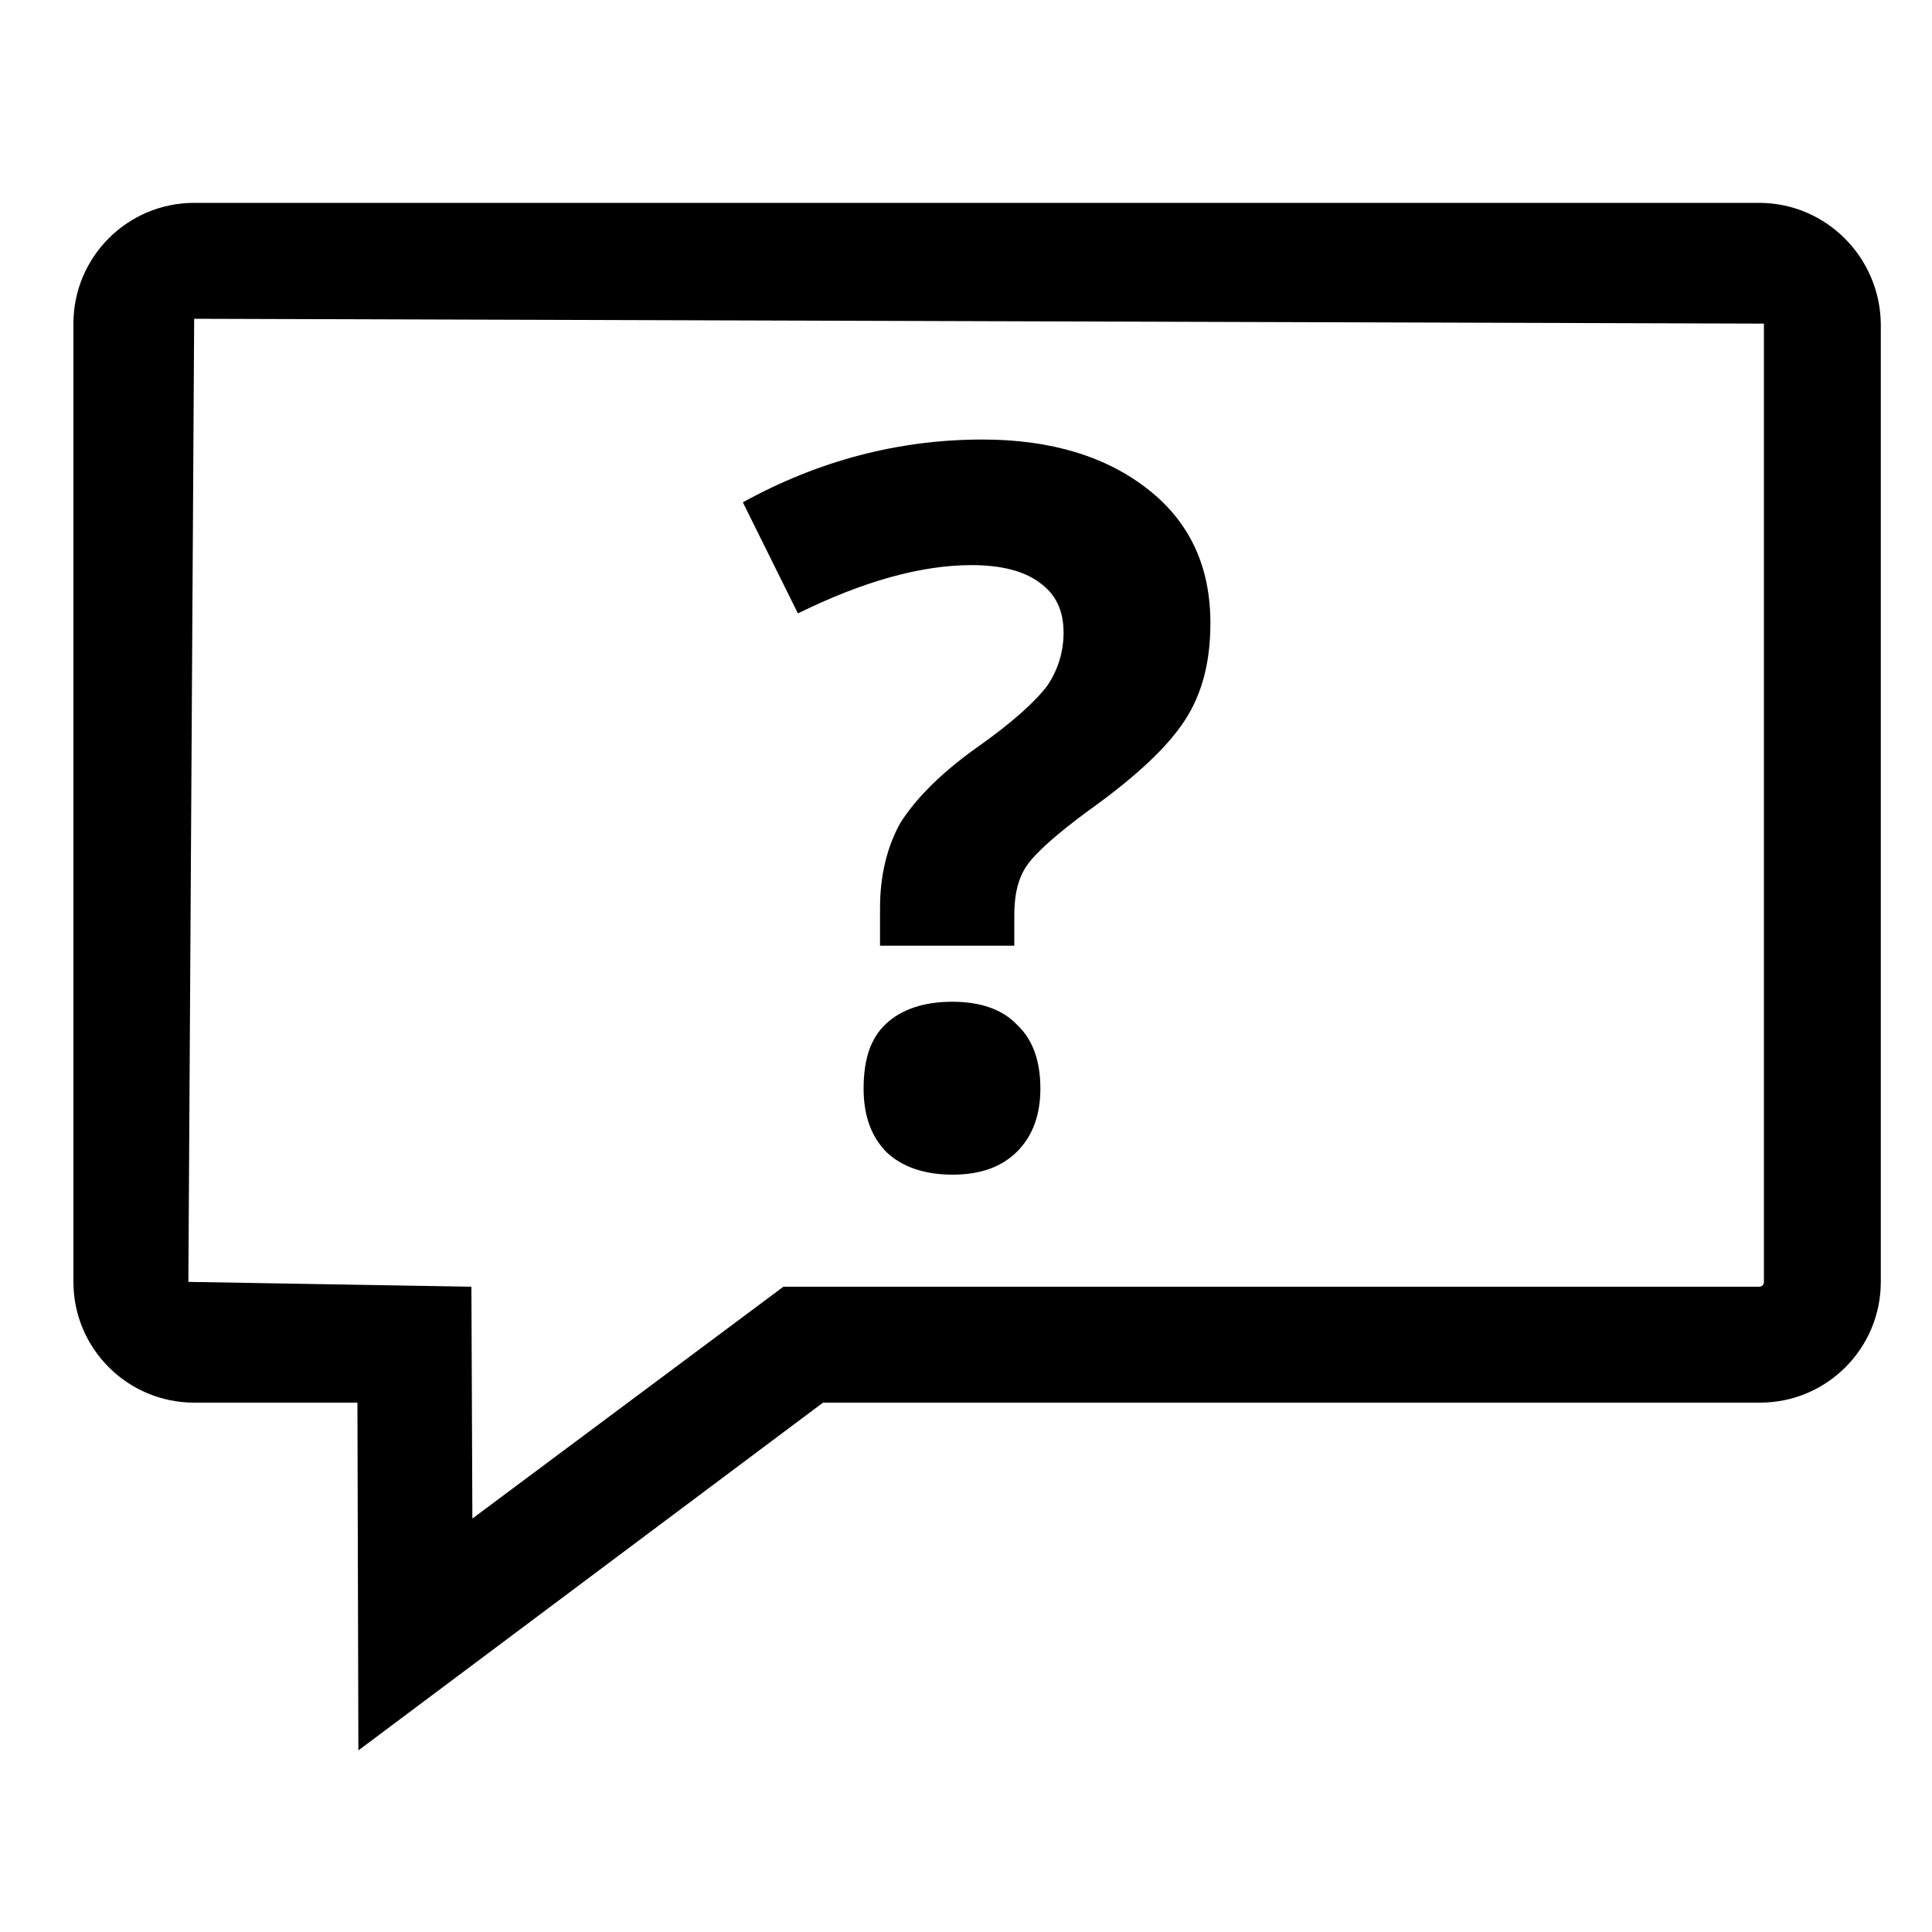 <?xml version="1.0" encoding="utf-8"?>
<svg version="1.1" id="Layer_1" xmlns="http://www.w3.org/2000/svg" xmlns:xlink="http://www.w3.org/1999/xlink" x="0px" y="0px"
	 viewBox="0 0 20 20" style="enable-background:new 0 0 20 20;" xml:space="preserve">
<g>
	<path d="M-14.28,1.26h-17.73c-0.34,0-0.61,0.27-0.61,0.61v11.06c0,0.34,0.27,0.61,0.61,0.61h3.18l0,2.91l5.83-2.91h2.8
		c0.26,0,0.47-0.21,0.47-0.47c0-0.26-0.21-0.47-0.47-0.47h-3.02l-4.66,2.32l0-2.32h-3.8V2.2h17.06v10.39H-21
		c-0.26,0-0.47,0.21-0.47,0.47c0,0.26,0.21,0.47,0.47,0.47h6.72c0.34,0,0.61-0.28,0.61-0.61V1.87C-13.67,1.53-13.94,1.26-14.28,1.26
		z"/>
	<g>
		<path d="M18.21,2.1H2.01c-0.69,0-1.25,0.56-1.25,1.25v9.92c0,0.69,0.56,1.25,1.25,1.25h1.69l0.01,3.6l4.81-3.6h9.7
			c0.69,0,1.25-0.56,1.25-1.25V3.35C19.46,2.66,18.9,2.1,18.21,2.1z M18.26,13.27c0,0.03-0.02,0.05-0.05,0.05H8.11l-3.22,2.4
			l-0.01-2.4l-2.93-0.05L2.01,3.3l16.25,0.05V13.27z"/>
		<path d="M9.86,10.37c-0.3,0-0.53,0.08-0.69,0.23c-0.16,0.15-0.23,0.37-0.23,0.67c0,0.28,0.08,0.5,0.24,0.66
			c0.16,0.15,0.39,0.23,0.68,0.23c0.29,0,0.51-0.08,0.67-0.24c0.16-0.16,0.24-0.38,0.24-0.65c0-0.29-0.08-0.51-0.24-0.66
			C10.38,10.45,10.15,10.37,9.86,10.37z"/>
		<path d="M10.06,5.85c0.3,0,0.54,0.06,0.7,0.18c0.17,0.12,0.25,0.29,0.25,0.52c0,0.2-0.06,0.39-0.17,0.55
			c-0.12,0.16-0.36,0.38-0.73,0.64C9.73,8.01,9.47,8.28,9.32,8.52C9.18,8.77,9.11,9.07,9.11,9.4v0.39h1.39V9.47
			c0-0.21,0.04-0.38,0.13-0.51c0.09-0.13,0.3-0.32,0.64-0.57c0.49-0.35,0.82-0.66,1-0.94c0.18-0.28,0.26-0.61,0.26-1
			c0-0.58-0.21-1.04-0.64-1.38c-0.43-0.34-1-0.52-1.72-0.52c-0.87,0-1.7,0.22-2.48,0.65l0.57,1.15C8.93,6.02,9.53,5.85,10.06,5.85z"
			/>
	</g>
</g>
</svg>
